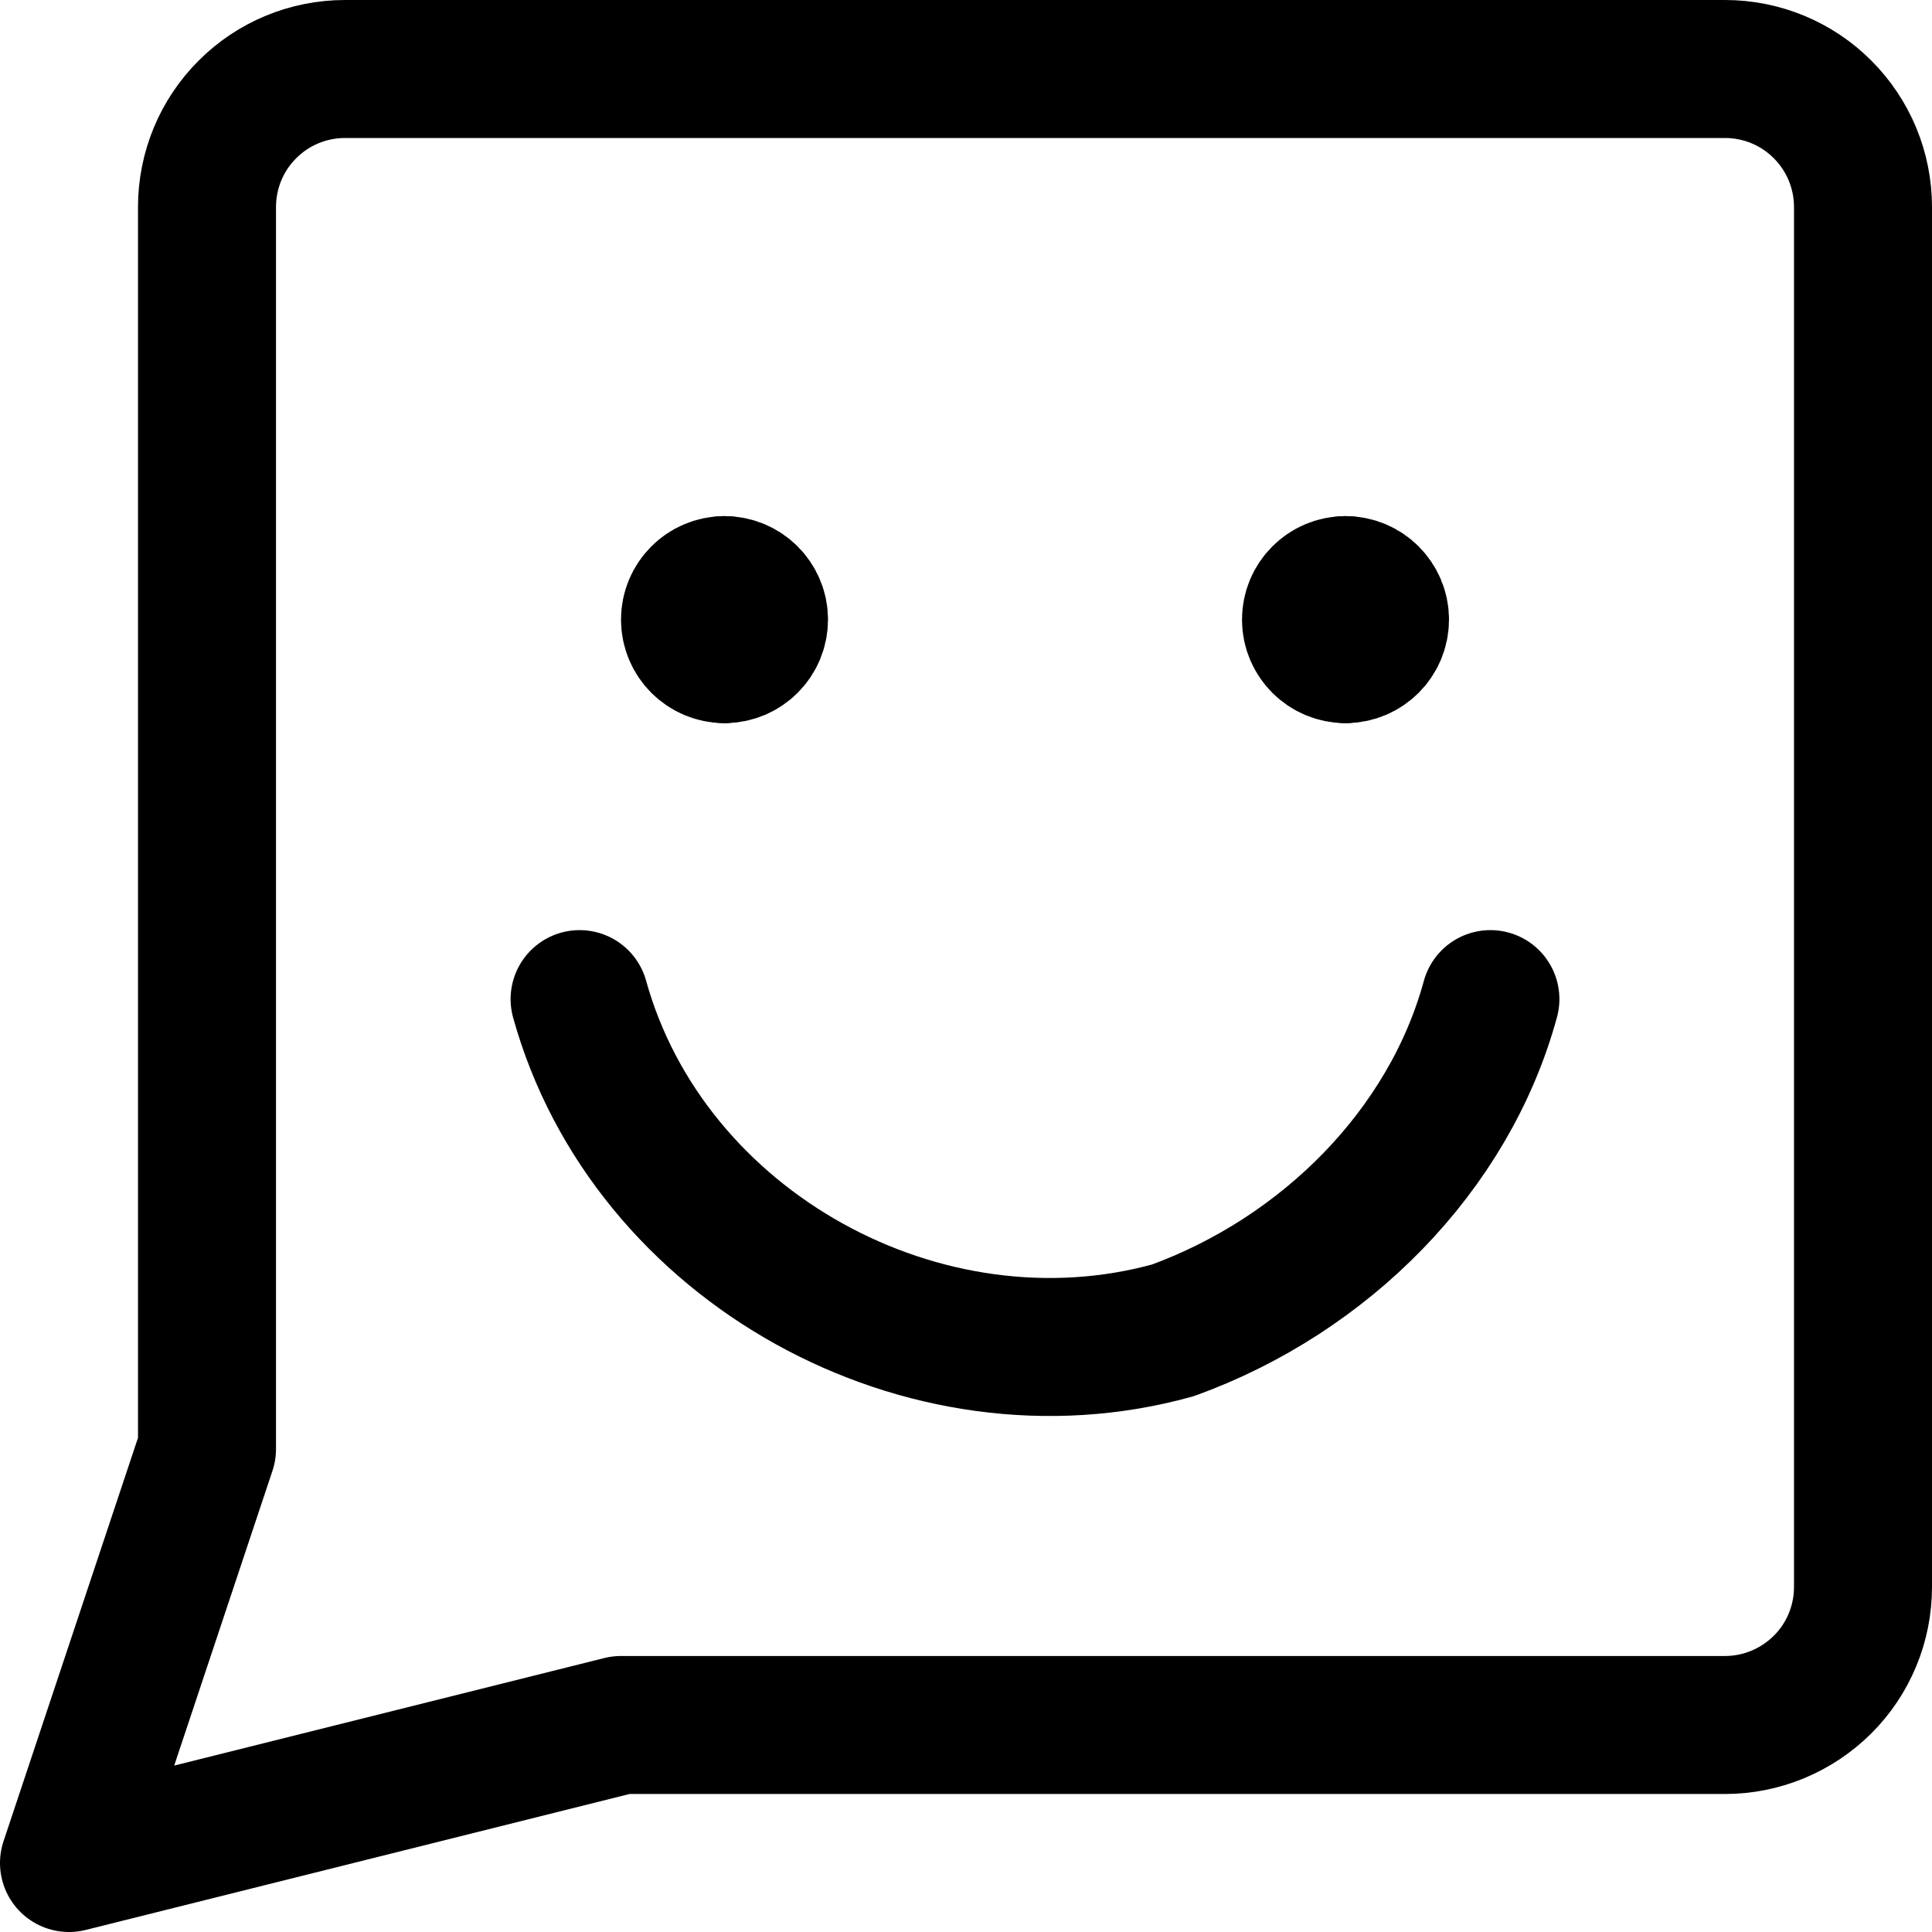 <svg xmlns="http://www.w3.org/2000/svg" fill="none" viewBox="0 0 14 14"><g id="chat-bubble-square-smiley-1--messages-message-bubble-chat-square-smiley-smile"><path id="Vector" stroke="#000000" stroke-linecap="round" stroke-linejoin="round" d="m4.5 12.5 -4 1 1 -3v-9c0 -0.265 0.105 -0.52 0.293 -0.707C1.98 0.605 2.235 0.5 2.5 0.5h10c0.265 0 0.52 0.105 0.707 0.293 0.188 0.188 0.293 0.442 0.293 0.707v10c0 0.265 -0.105 0.52 -0.293 0.707s-0.442 0.293 -0.707 0.293h-8Z" stroke-width="1"></path><path id="Vector_2" stroke="#000000" stroke-linecap="round" stroke-linejoin="round" d="M4.2 7.24c0.5 1.8 2.5 2.9 4.3 2.4 1.1 -0.4 2 -1.3 2.3 -2.4" stroke-width="1"></path><g id="Group 4486"><path id="Vector_3" stroke="#000000" stroke-linecap="round" stroke-linejoin="round" d="M5.25 4.74c-0.138 0 -0.25 -0.112 -0.25 -0.25s0.112 -0.25 0.25 -0.25" stroke-width="1"></path><path id="Vector_4" stroke="#000000" stroke-linecap="round" stroke-linejoin="round" d="M5.25 4.74c0.138 0 0.25 -0.112 0.25 -0.25s-0.112 -0.25 -0.25 -0.25" stroke-width="1"></path></g><g id="Group 4487"><path id="Vector_5" stroke="#000000" stroke-linecap="round" stroke-linejoin="round" d="M9.75 4.74c-0.138 0 -0.25 -0.112 -0.25 -0.25s0.112 -0.25 0.25 -0.25" stroke-width="1"></path><path id="Vector_6" stroke="#000000" stroke-linecap="round" stroke-linejoin="round" d="M9.75 4.74c0.138 0 0.25 -0.112 0.25 -0.25s-0.112 -0.25 -0.25 -0.25" stroke-width="1"></path></g></g></svg>